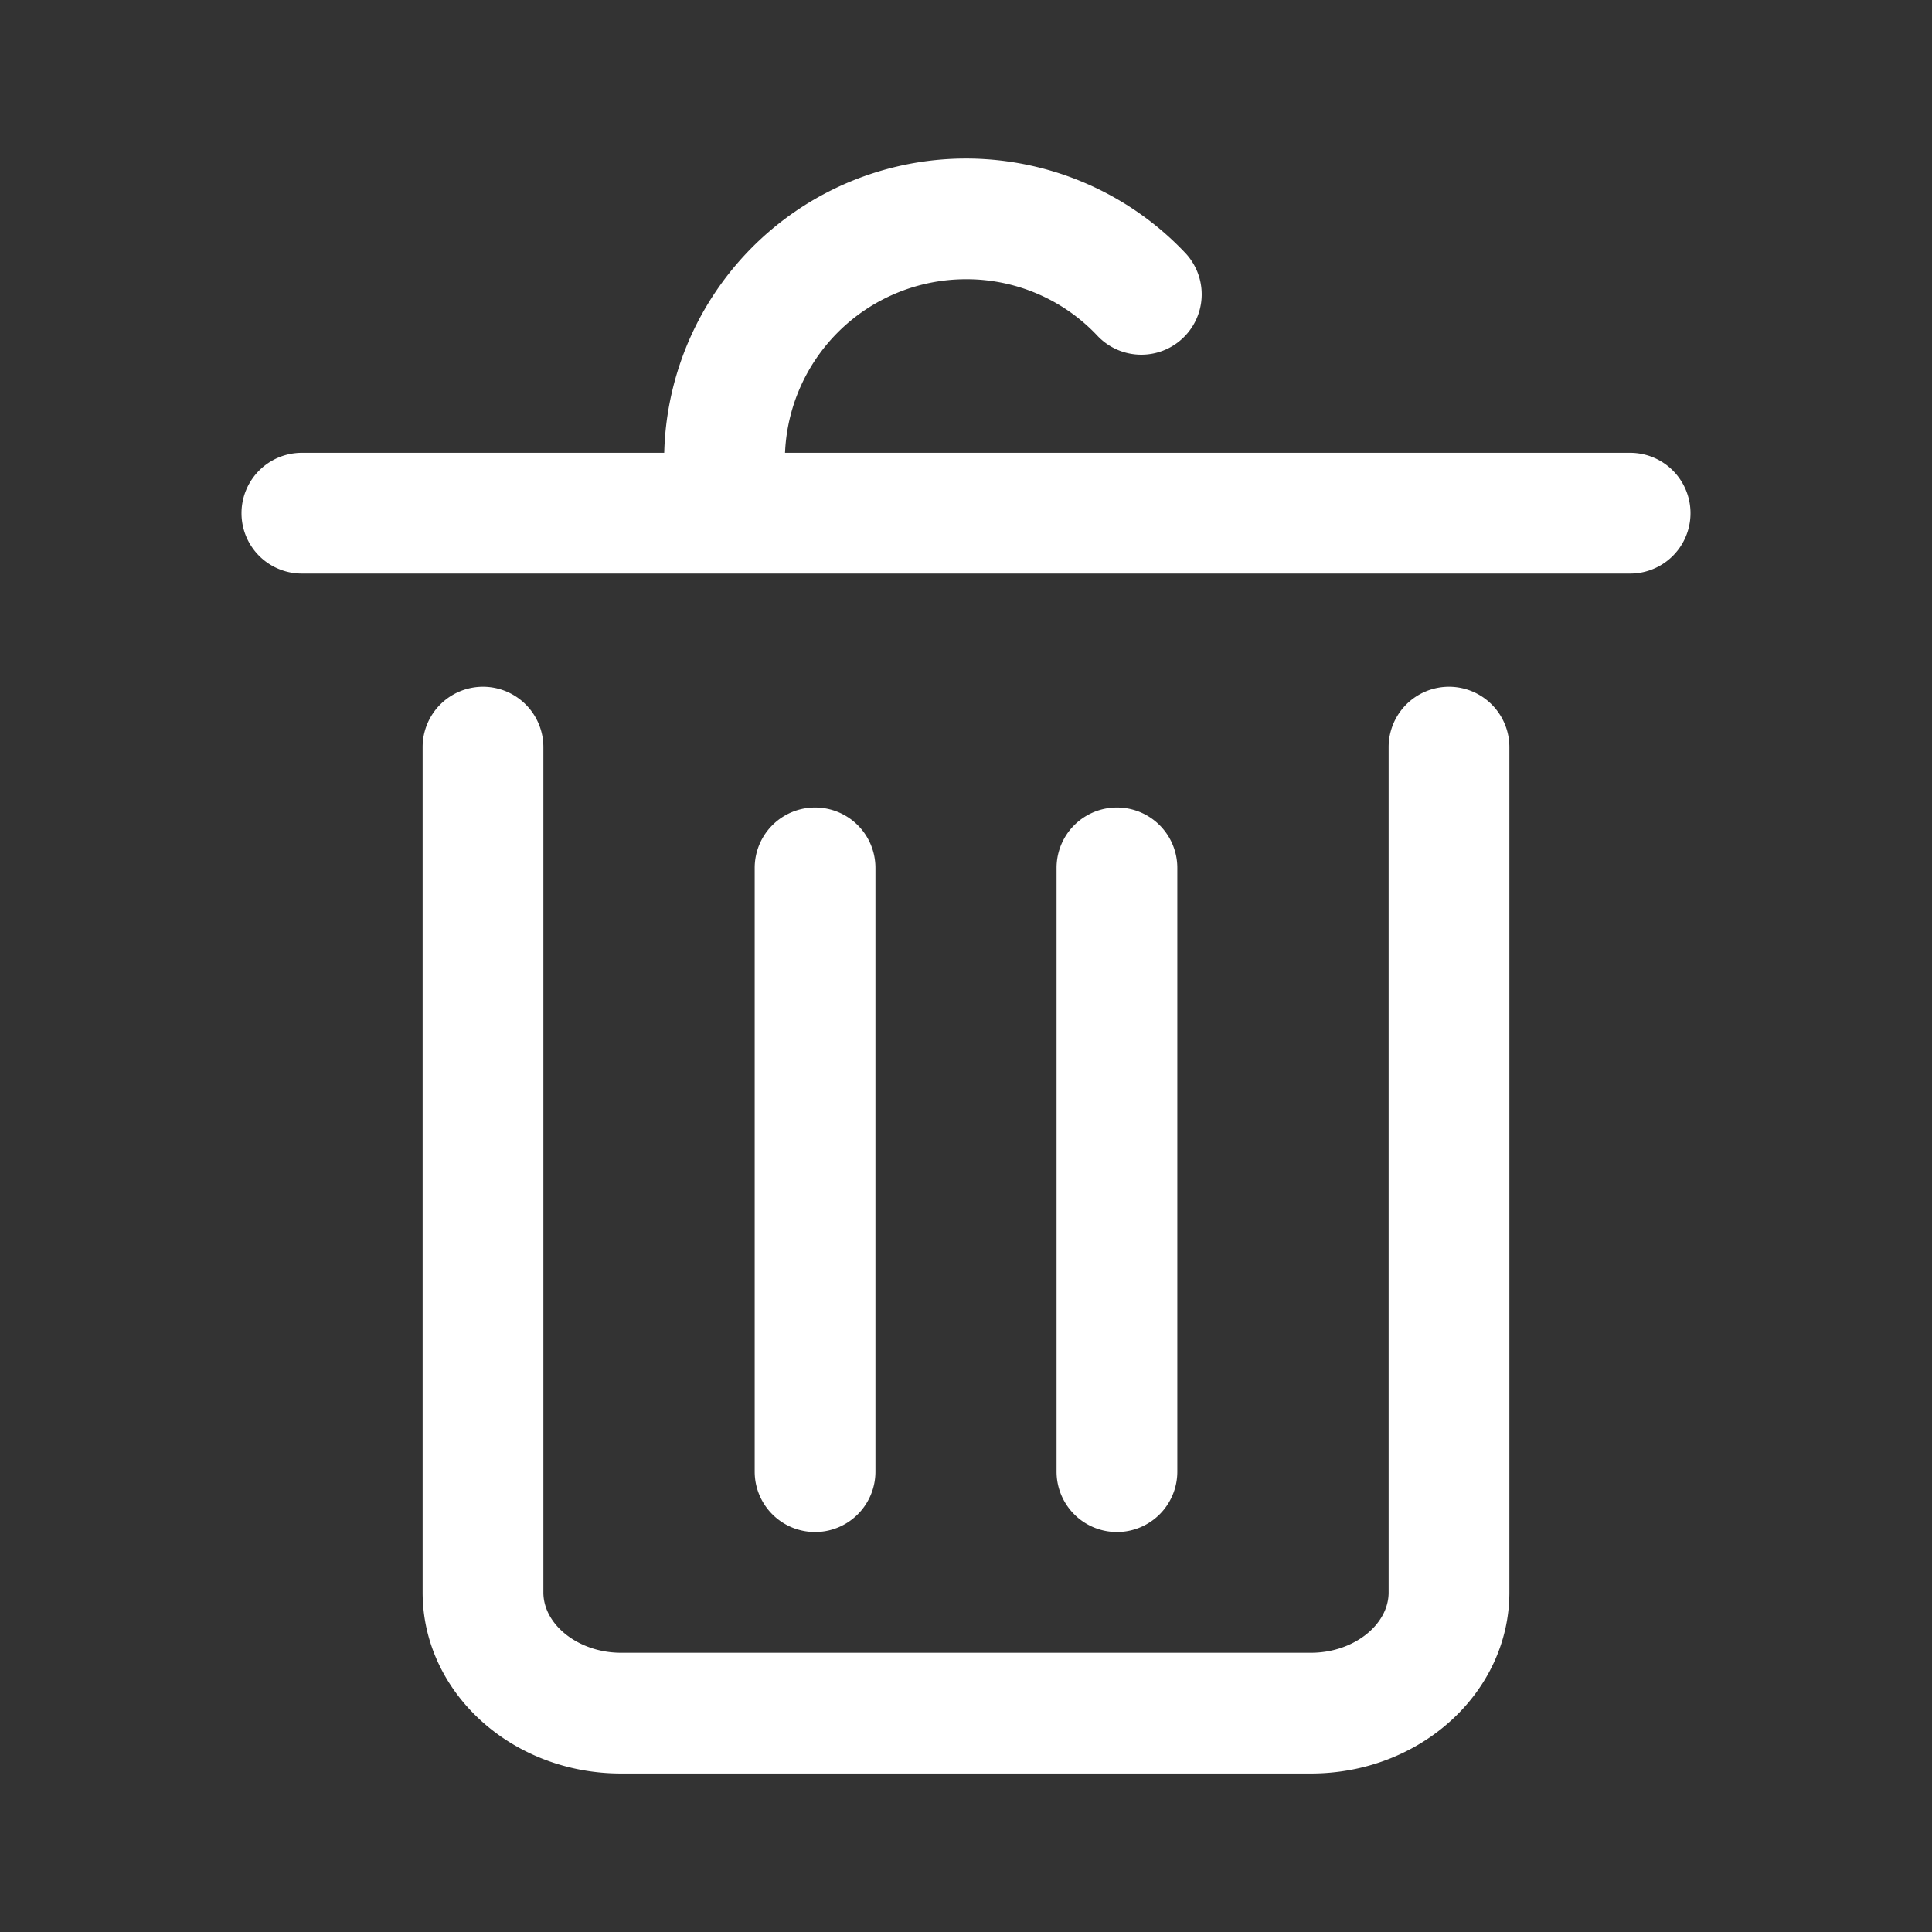 <?xml version="1.0" standalone="no"?><!DOCTYPE svg PUBLIC "-//W3C//DTD SVG 1.1//EN" "http://www.w3.org/Graphics/SVG/1.1/DTD/svg11.dtd"><svg t="1567494800600" class="icon" viewBox="0 0 1024 1024" version="1.1" xmlns="http://www.w3.org/2000/svg" p-id="2441" xmlns:xlink="http://www.w3.org/1999/xlink" width="200" height="200"><rect x="0" y="0" width="1024" height="1024" fill="#333333" stroke="none"/><defs><style type="text/css"></style></defs><path d="M694.88 940H329.12c-58 0-105.12-43.04-105.12-96v-448a32 32 0 0 1 64 0v448c0 17.36 18.88 32 41.12 32h365.76c22.32 0 41.12-14.64 41.12-32v-448a32 32 0 0 1 64 0v448c0 52.96-47.2 96-105.12 96zM864 304H160a32 32 0 0 1 0-64h704a32 32 0 0 1 0 64z" p-id="2442" fill="#ffffff"></path><path d="M432 812a32 32 0 0 1-32-32v-320a32 32 0 0 1 64 0v320a32 32 0 0 1-32 32zM592 812a32 32 0 0 1-32-32v-320a32 32 0 0 1 64 0v320a32 32 0 0 1-32 32zM384 276a32 32 0 0 1-32-32 160 160 0 0 1 276.16-110 32 32 0 1 1-46.48 44A95.12 95.12 0 0 0 512 148a96 96 0 0 0-96 96 32 32 0 0 1-32 32z" p-id="2443" fill="#ffffff"></path></svg>